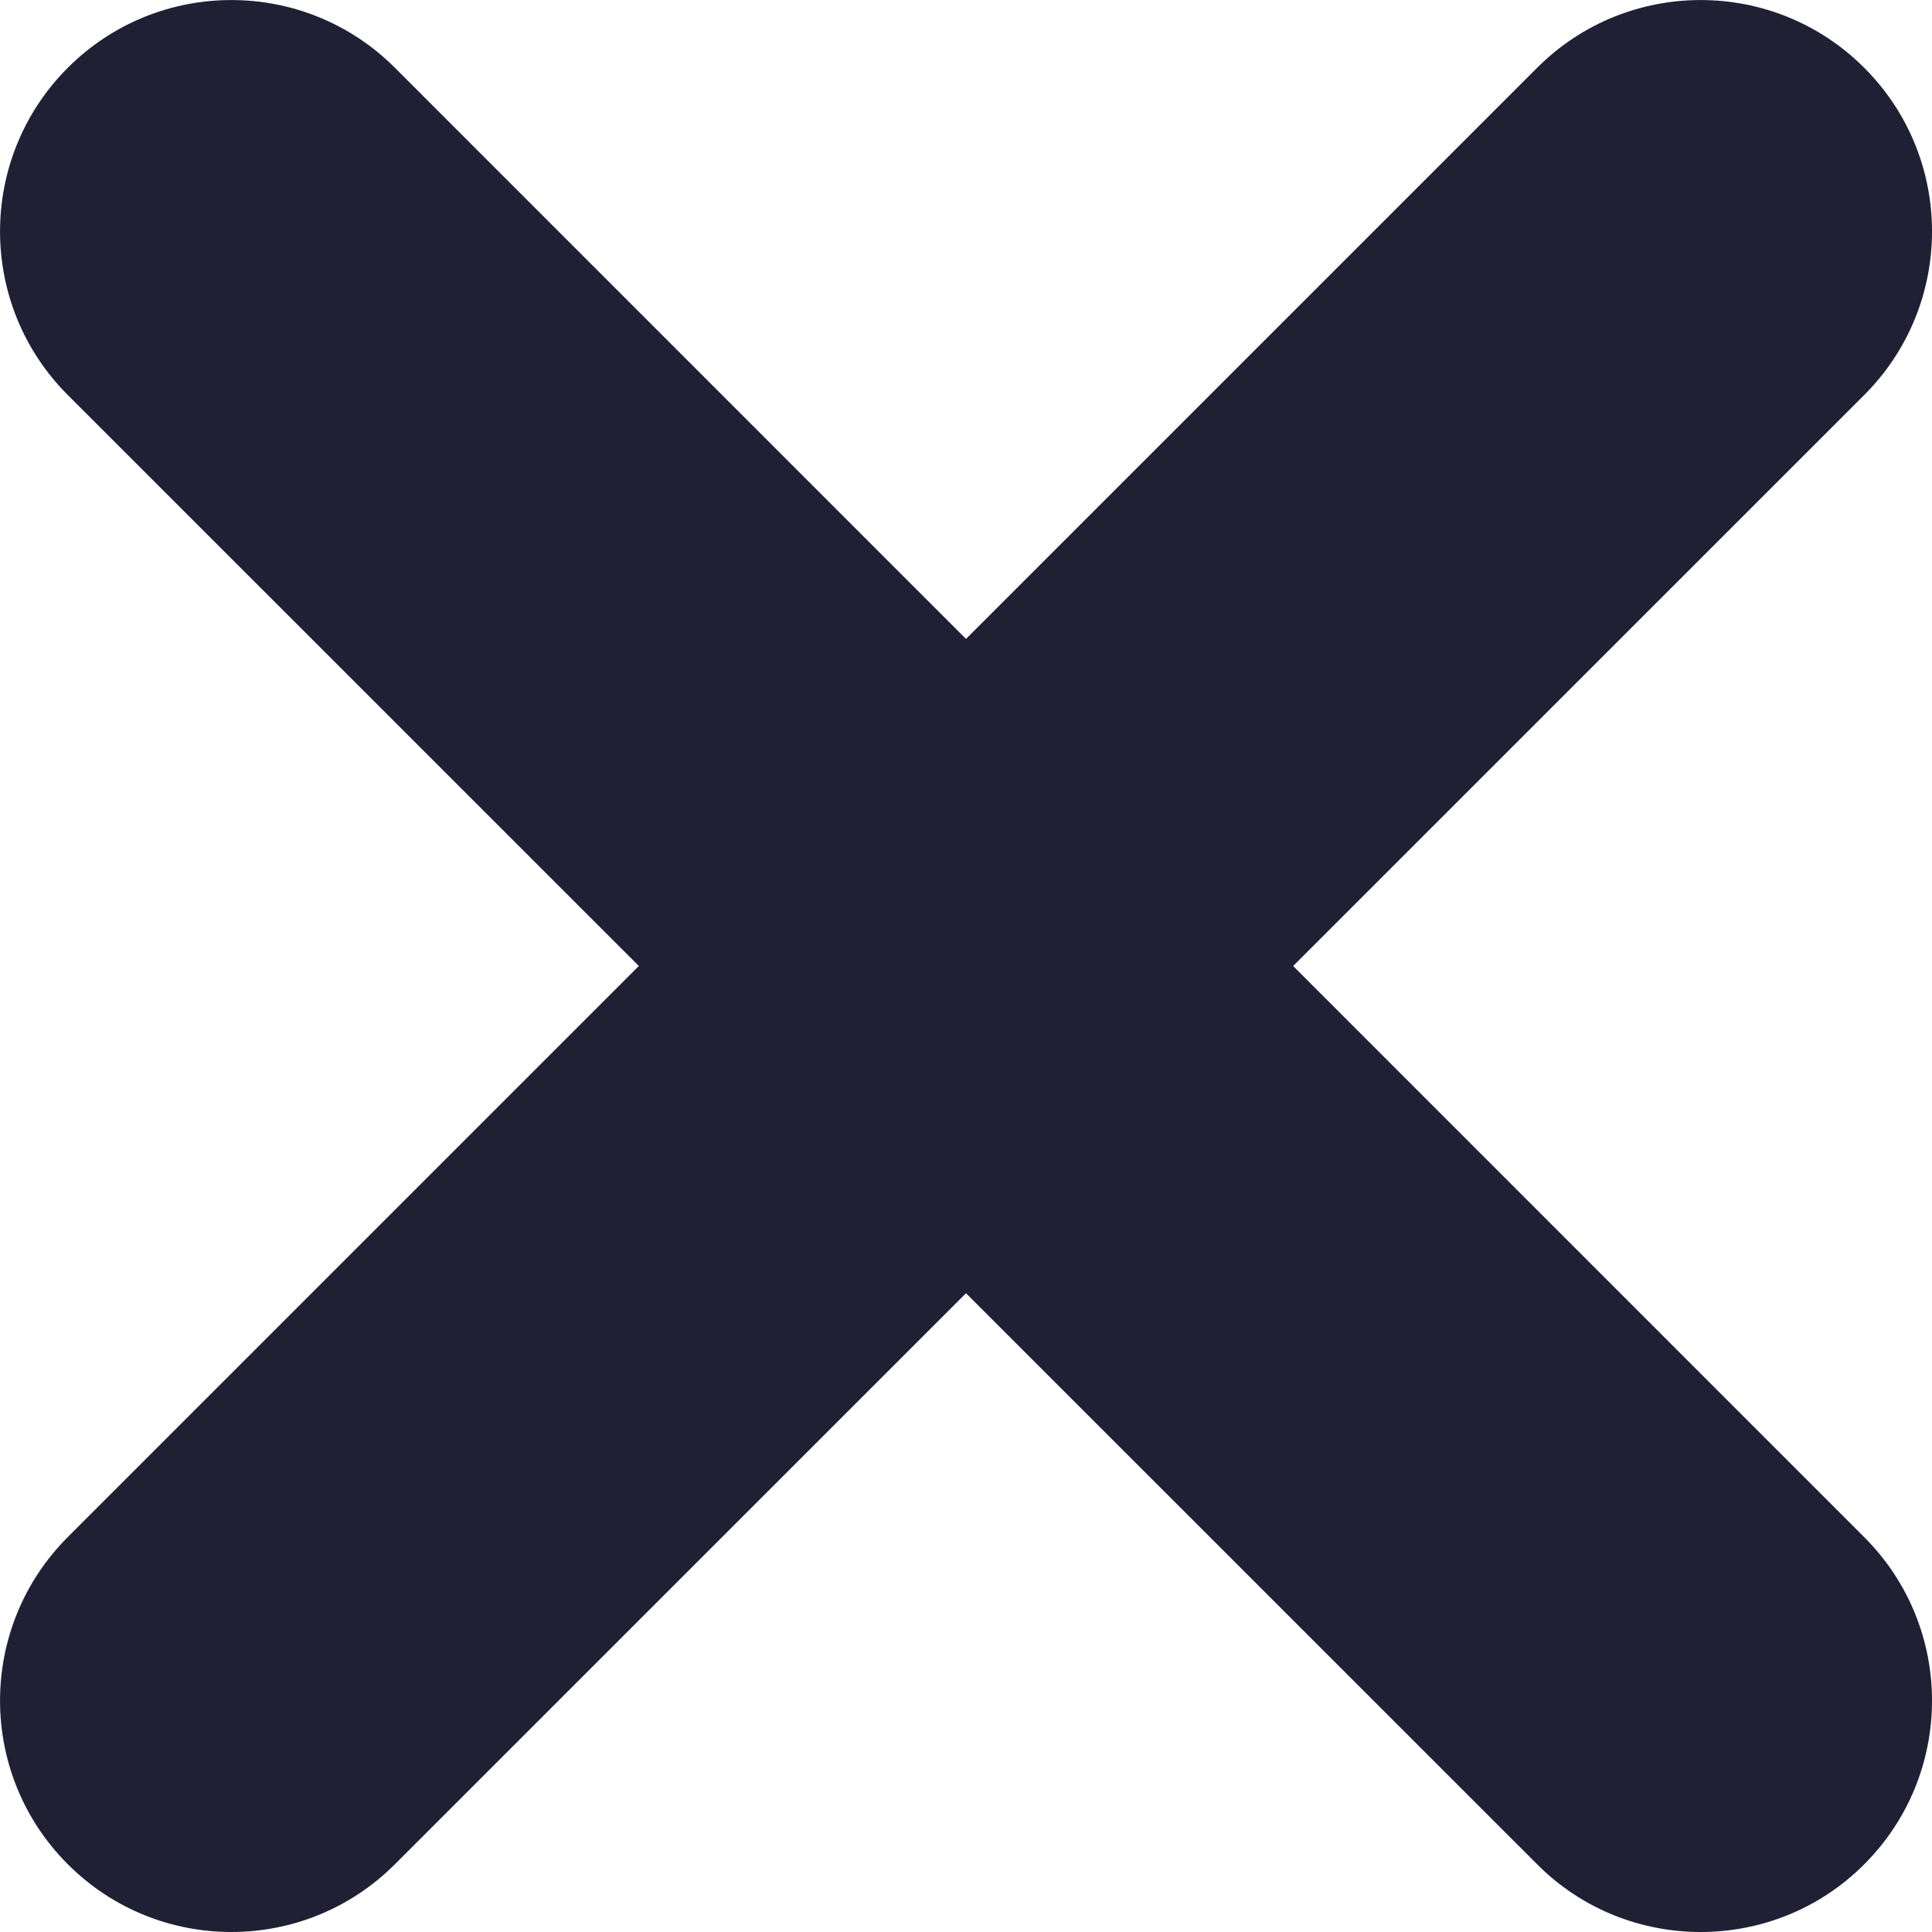 <svg width="24" height="24" viewBox="0 0 24 24" fill="none" xmlns="http://www.w3.org/2000/svg">
<g clip-path="url(#clip0)">
<path d="M16.064 12L23.158 4.907C24.281 3.784 24.281 1.964 23.158 0.842C22.037 -0.28 20.216 -0.28 19.095 0.842L12 7.937L4.906 0.842C3.784 -0.28 1.964 -0.28 0.842 0.842C-0.28 1.965 -0.28 3.785 0.842 4.907L7.936 12L0.842 19.094C-0.28 20.217 -0.28 22.036 0.842 23.158C1.403 23.72 2.139 24 2.874 24C3.608 24 4.345 23.72 4.906 23.158L12 16.065L19.095 23.159C19.655 23.721 20.391 24 21.126 24C21.861 24 22.598 23.721 23.158 23.159C24.281 22.036 24.281 20.217 23.158 19.095L16.064 12Z" fill="#1F2033"/>
</g>
<defs>
<clipPath id="clip0">
<rect width="24" height="24" fill="white"/>
</clipPath>
</defs>
</svg>
